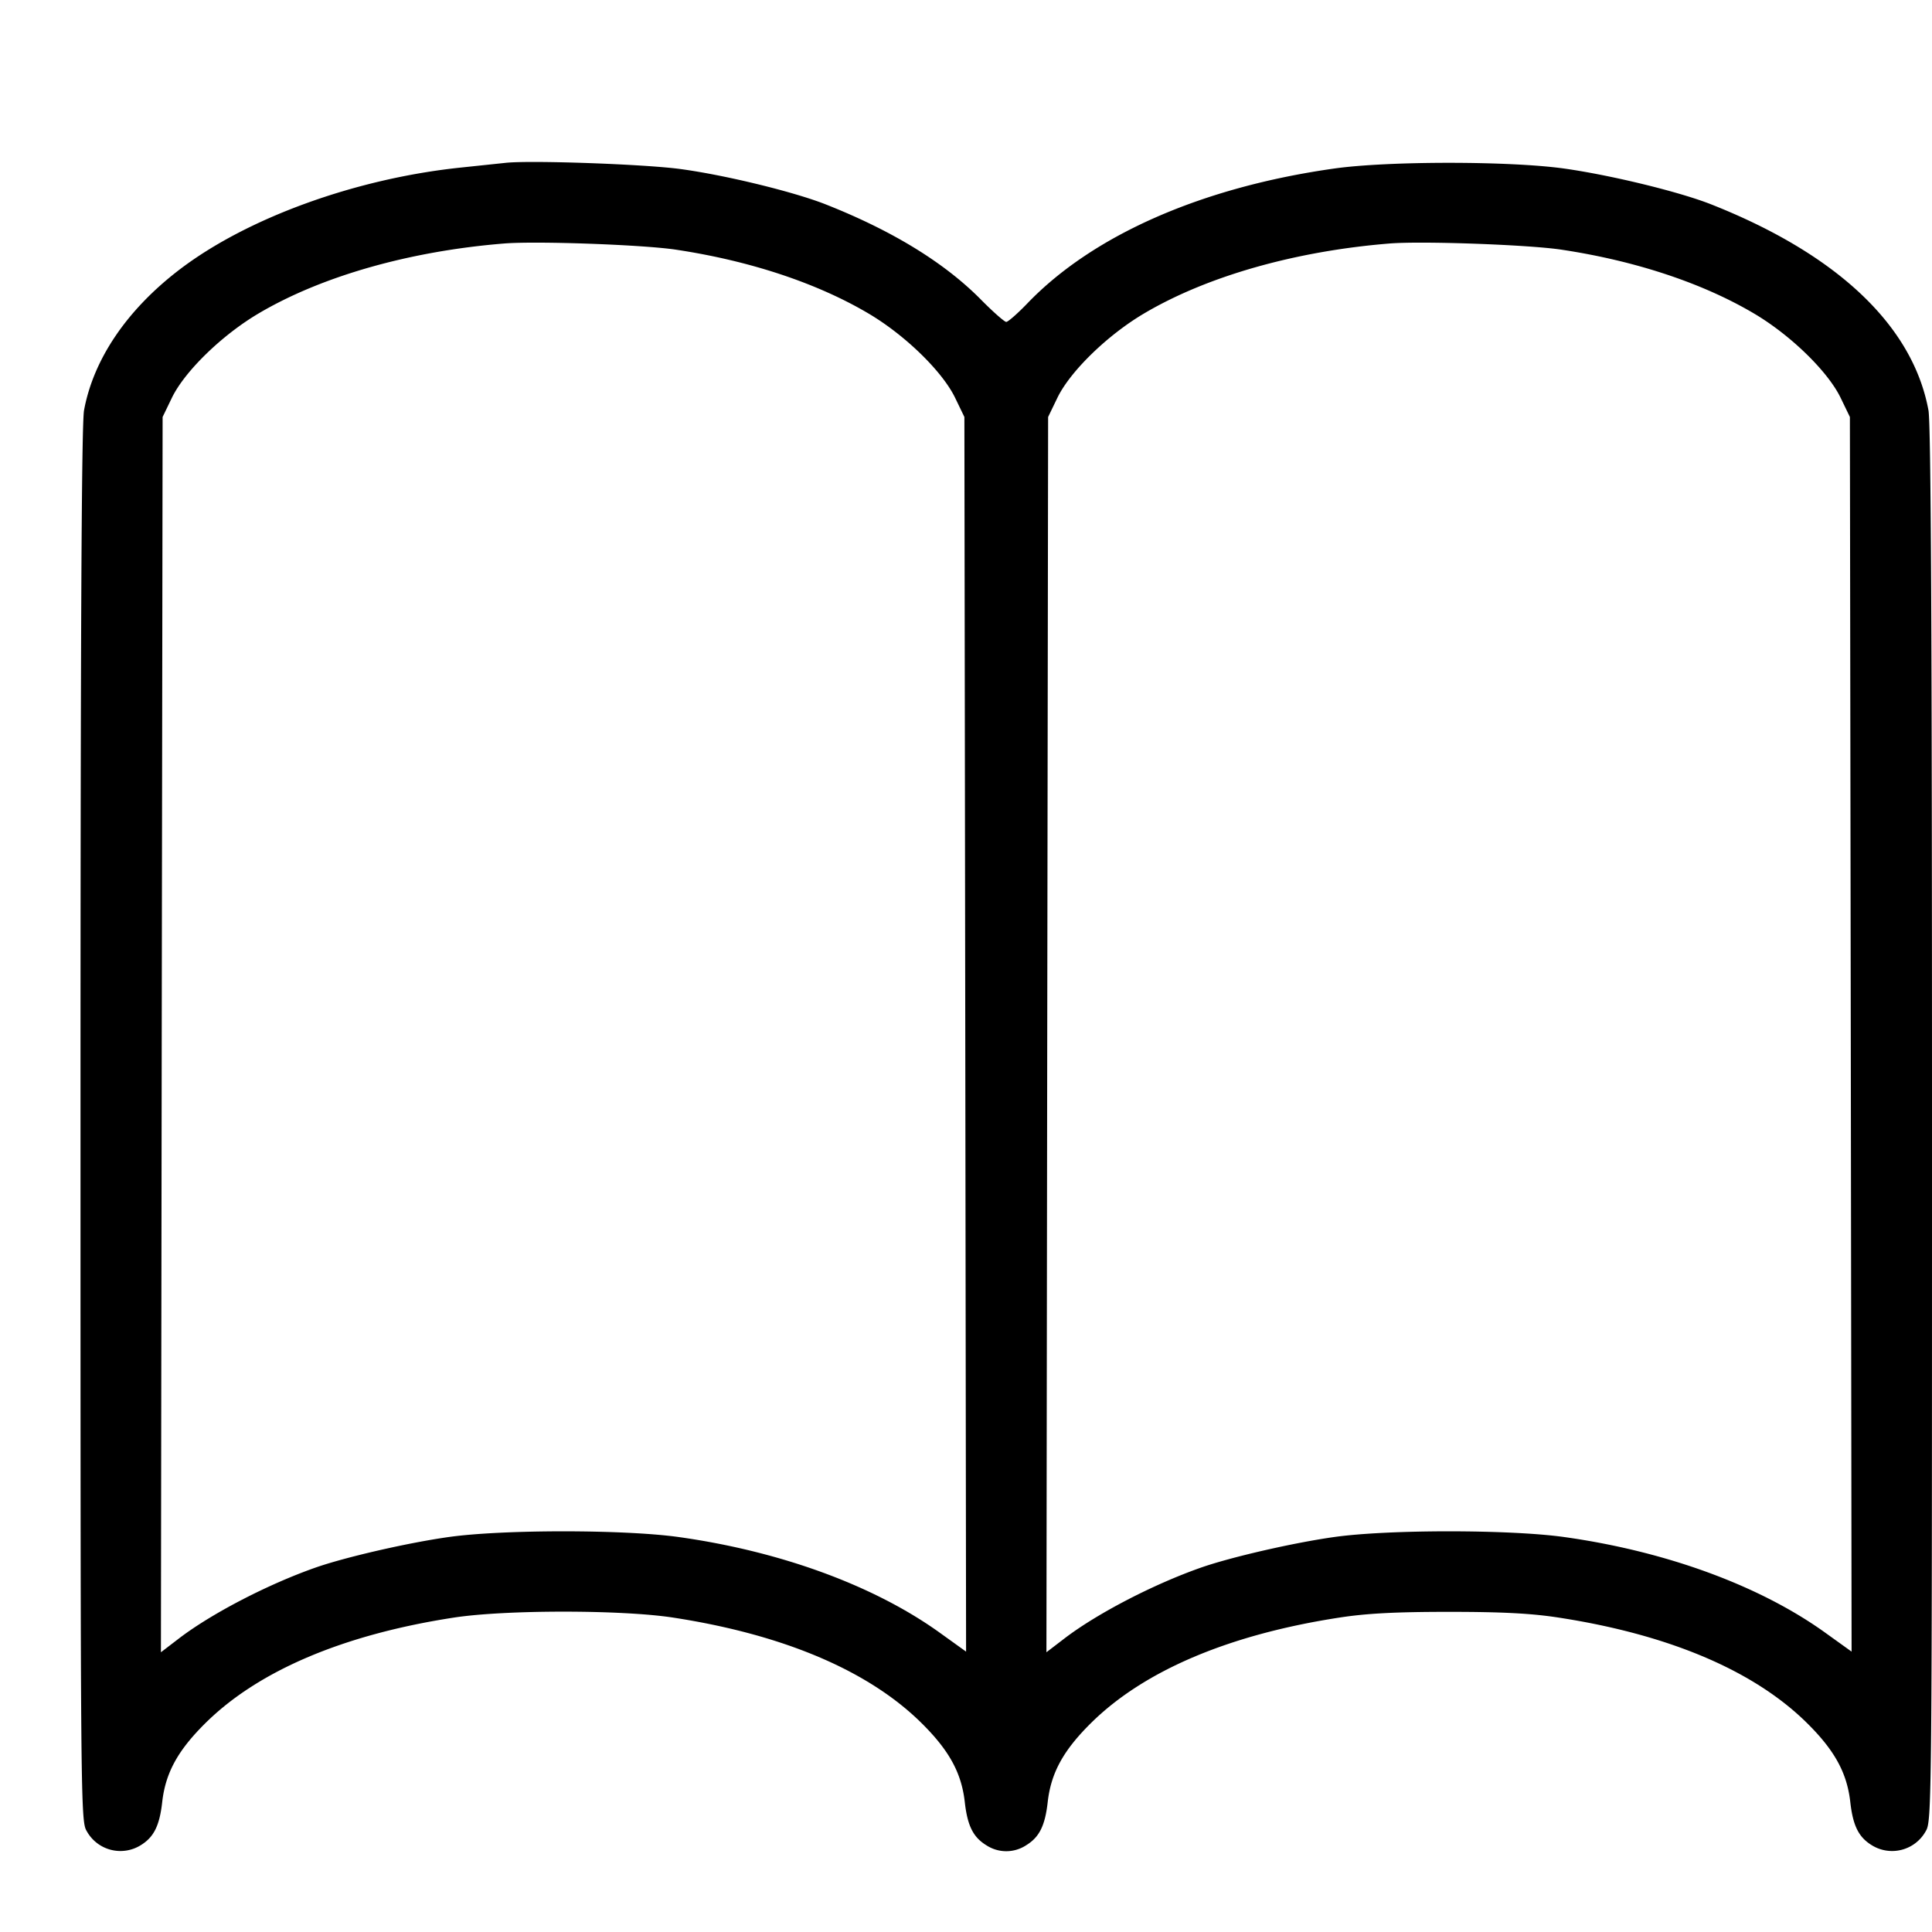 <svg xmlns="http://www.w3.org/2000/svg" width="24" height="24" fill="none"><path d="m6.28 2.023-.56.059c-1.304.137-2.649.625-3.49 1.267-.652.498-1.069 1.112-1.186 1.748-.031.168-.044 2.79-.044 8.88 0 8.502.002 8.645.078 8.771a.478.478 0 0 0 .67.174c.163-.1.234-.242.267-.536.041-.364.195-.644.542-.986.659-.649 1.714-1.096 3.083-1.306.641-.098 2.079-.098 2.72 0 1.369.21 2.424.657 3.083 1.306.347.342.501.622.542.986.033.294.104.436.267.536a.451.451 0 0 0 .496 0c.163-.1.234-.242.267-.536.041-.364.195-.644.542-.986.659-.649 1.714-1.096 3.083-1.306.337-.052.7-.071 1.36-.071.66 0 1.023.019 1.36.071 1.369.21 2.424.657 3.083 1.306.347.342.501.622.542.986.033.294.104.436.267.536a.478.478 0 0 0 .67-.174c.076-.126.078-.269.078-8.771 0-6.09-.013-8.712-.044-8.88-.193-1.049-1.13-1.937-2.696-2.557-.396-.157-1.247-.364-1.827-.446-.677-.095-2.184-.095-2.855-.001-1.642.231-2.998.825-3.814 1.674-.123.128-.242.232-.264.232-.022 0-.164-.125-.315-.278-.453-.458-1.098-.854-1.925-1.181-.397-.157-1.25-.365-1.806-.44-.449-.061-1.872-.111-2.174-.077M8.4 3.102c.915.138 1.745.413 2.383.789.456.268.921.72 1.081 1.049l.116.24.011 7.669.01 7.668-.33-.237c-.814-.584-1.975-1.009-3.238-1.186-.677-.095-2.184-.095-2.855-.001-.508.071-1.287.25-1.658.38-.59.207-1.286.568-1.691.876l-.23.176.01-7.672.011-7.673.116-.24c.16-.329.625-.781 1.081-1.049.782-.461 1.873-.771 3.043-.866.403-.033 1.732.015 2.14.077m11 0c.915.138 1.745.413 2.383.789.456.268.921.72 1.081 1.049l.116.24.011 7.669.01 7.668-.33-.237c-.814-.584-1.975-1.009-3.238-1.186-.677-.095-2.184-.095-2.855-.001-.508.071-1.287.25-1.658.38-.59.207-1.286.568-1.691.876l-.23.176.01-7.672.011-7.673.116-.24c.16-.329.625-.781 1.081-1.049.782-.461 1.873-.771 3.043-.866.403-.033 1.732.015 2.14.077" fill-rule="evenodd" fill="#000"/></svg>